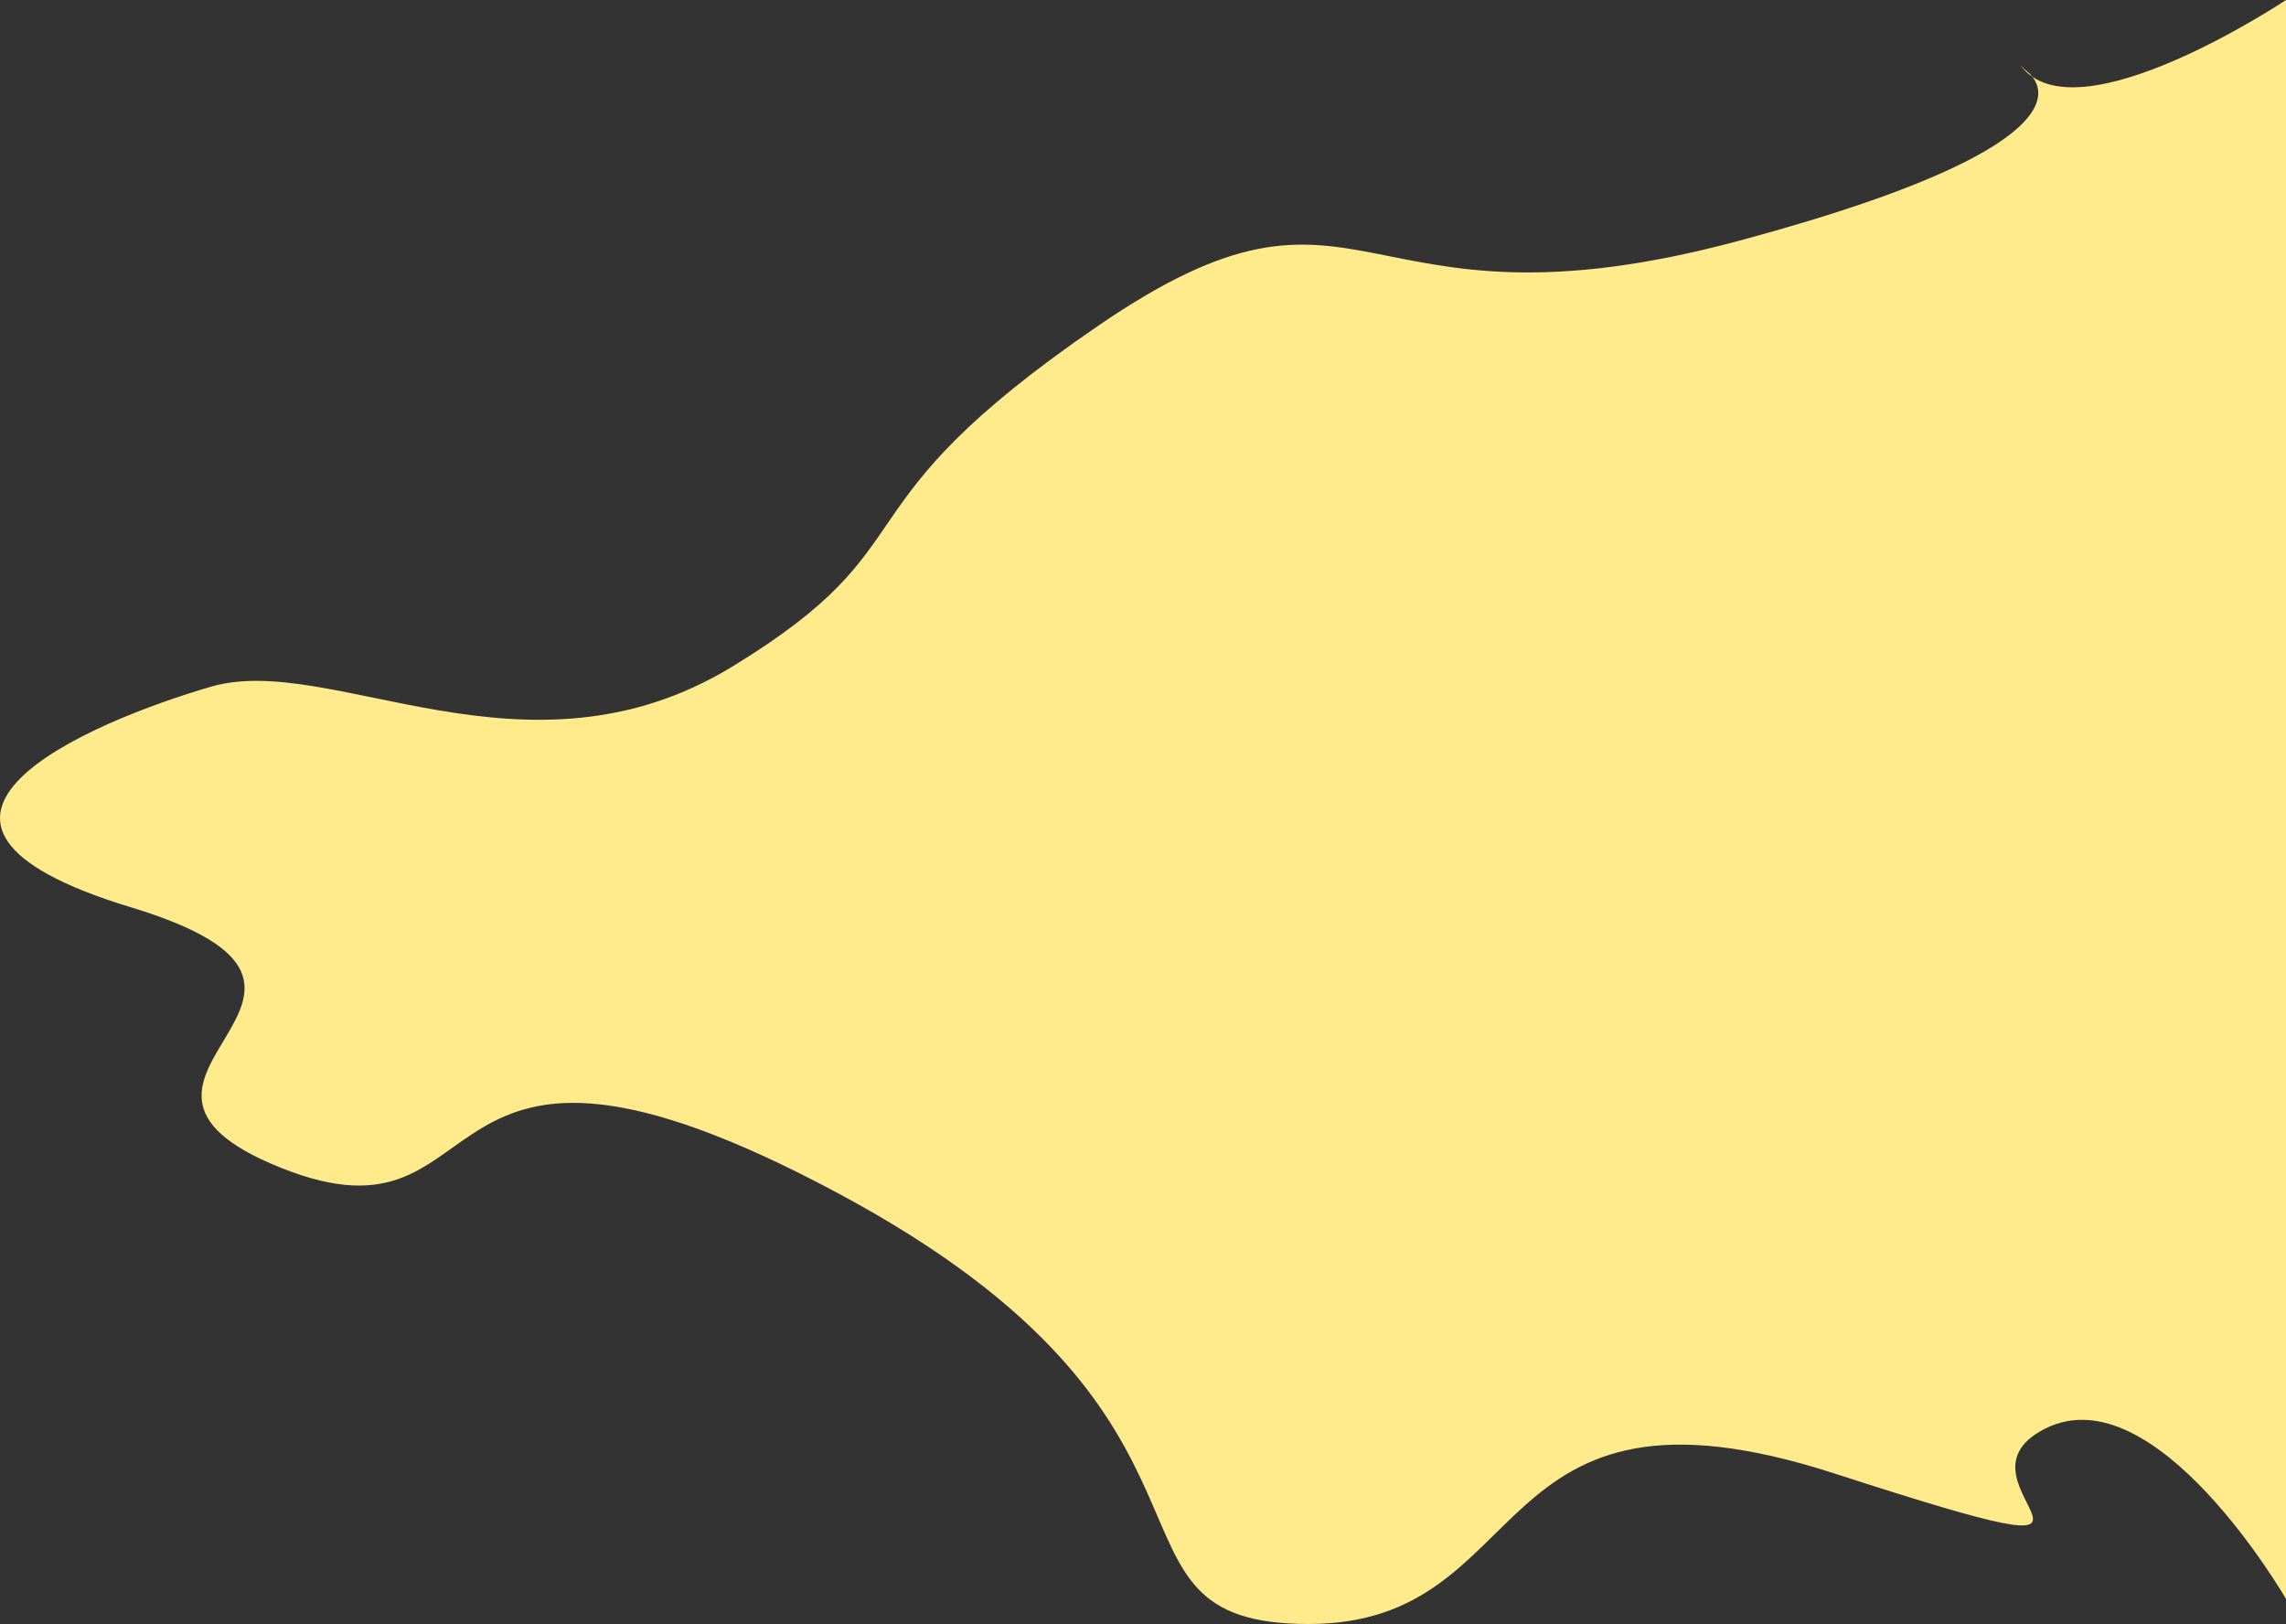 <?xml version="1.0" encoding="utf-8"?>
<!-- Generator: Adobe Illustrator 21.0.2, SVG Export Plug-In . SVG Version: 6.00 Build 0)  -->
<svg version="1.1" id="W1_Cloud_Frame_4" xmlns="http://www.w3.org/2000/svg" xmlns:xlink="http://www.w3.org/1999/xlink" x="0px"
	 y="0px" viewBox="0 0 456.084 324" enable-background="new 0 0 456.084 324" xml:space="preserve">
<rect x="0" y="0" width="456.084" height="324" fill="#333333" stroke="none"/>
<g id="p">
	<path fill="#FFEB8B" d="M404.084,14c0,0,21,13-57,34s-74-20-128,17s-32,43-73,68s-80-3-104,4s-72,27-16,44s-15,34,30,52
		s25-41,111,5s48,86,94,86s34-53,105-30s20,2,42-9s48,34,48,34V0c0,0-42,28-53,13"/>
</g>
</svg>
